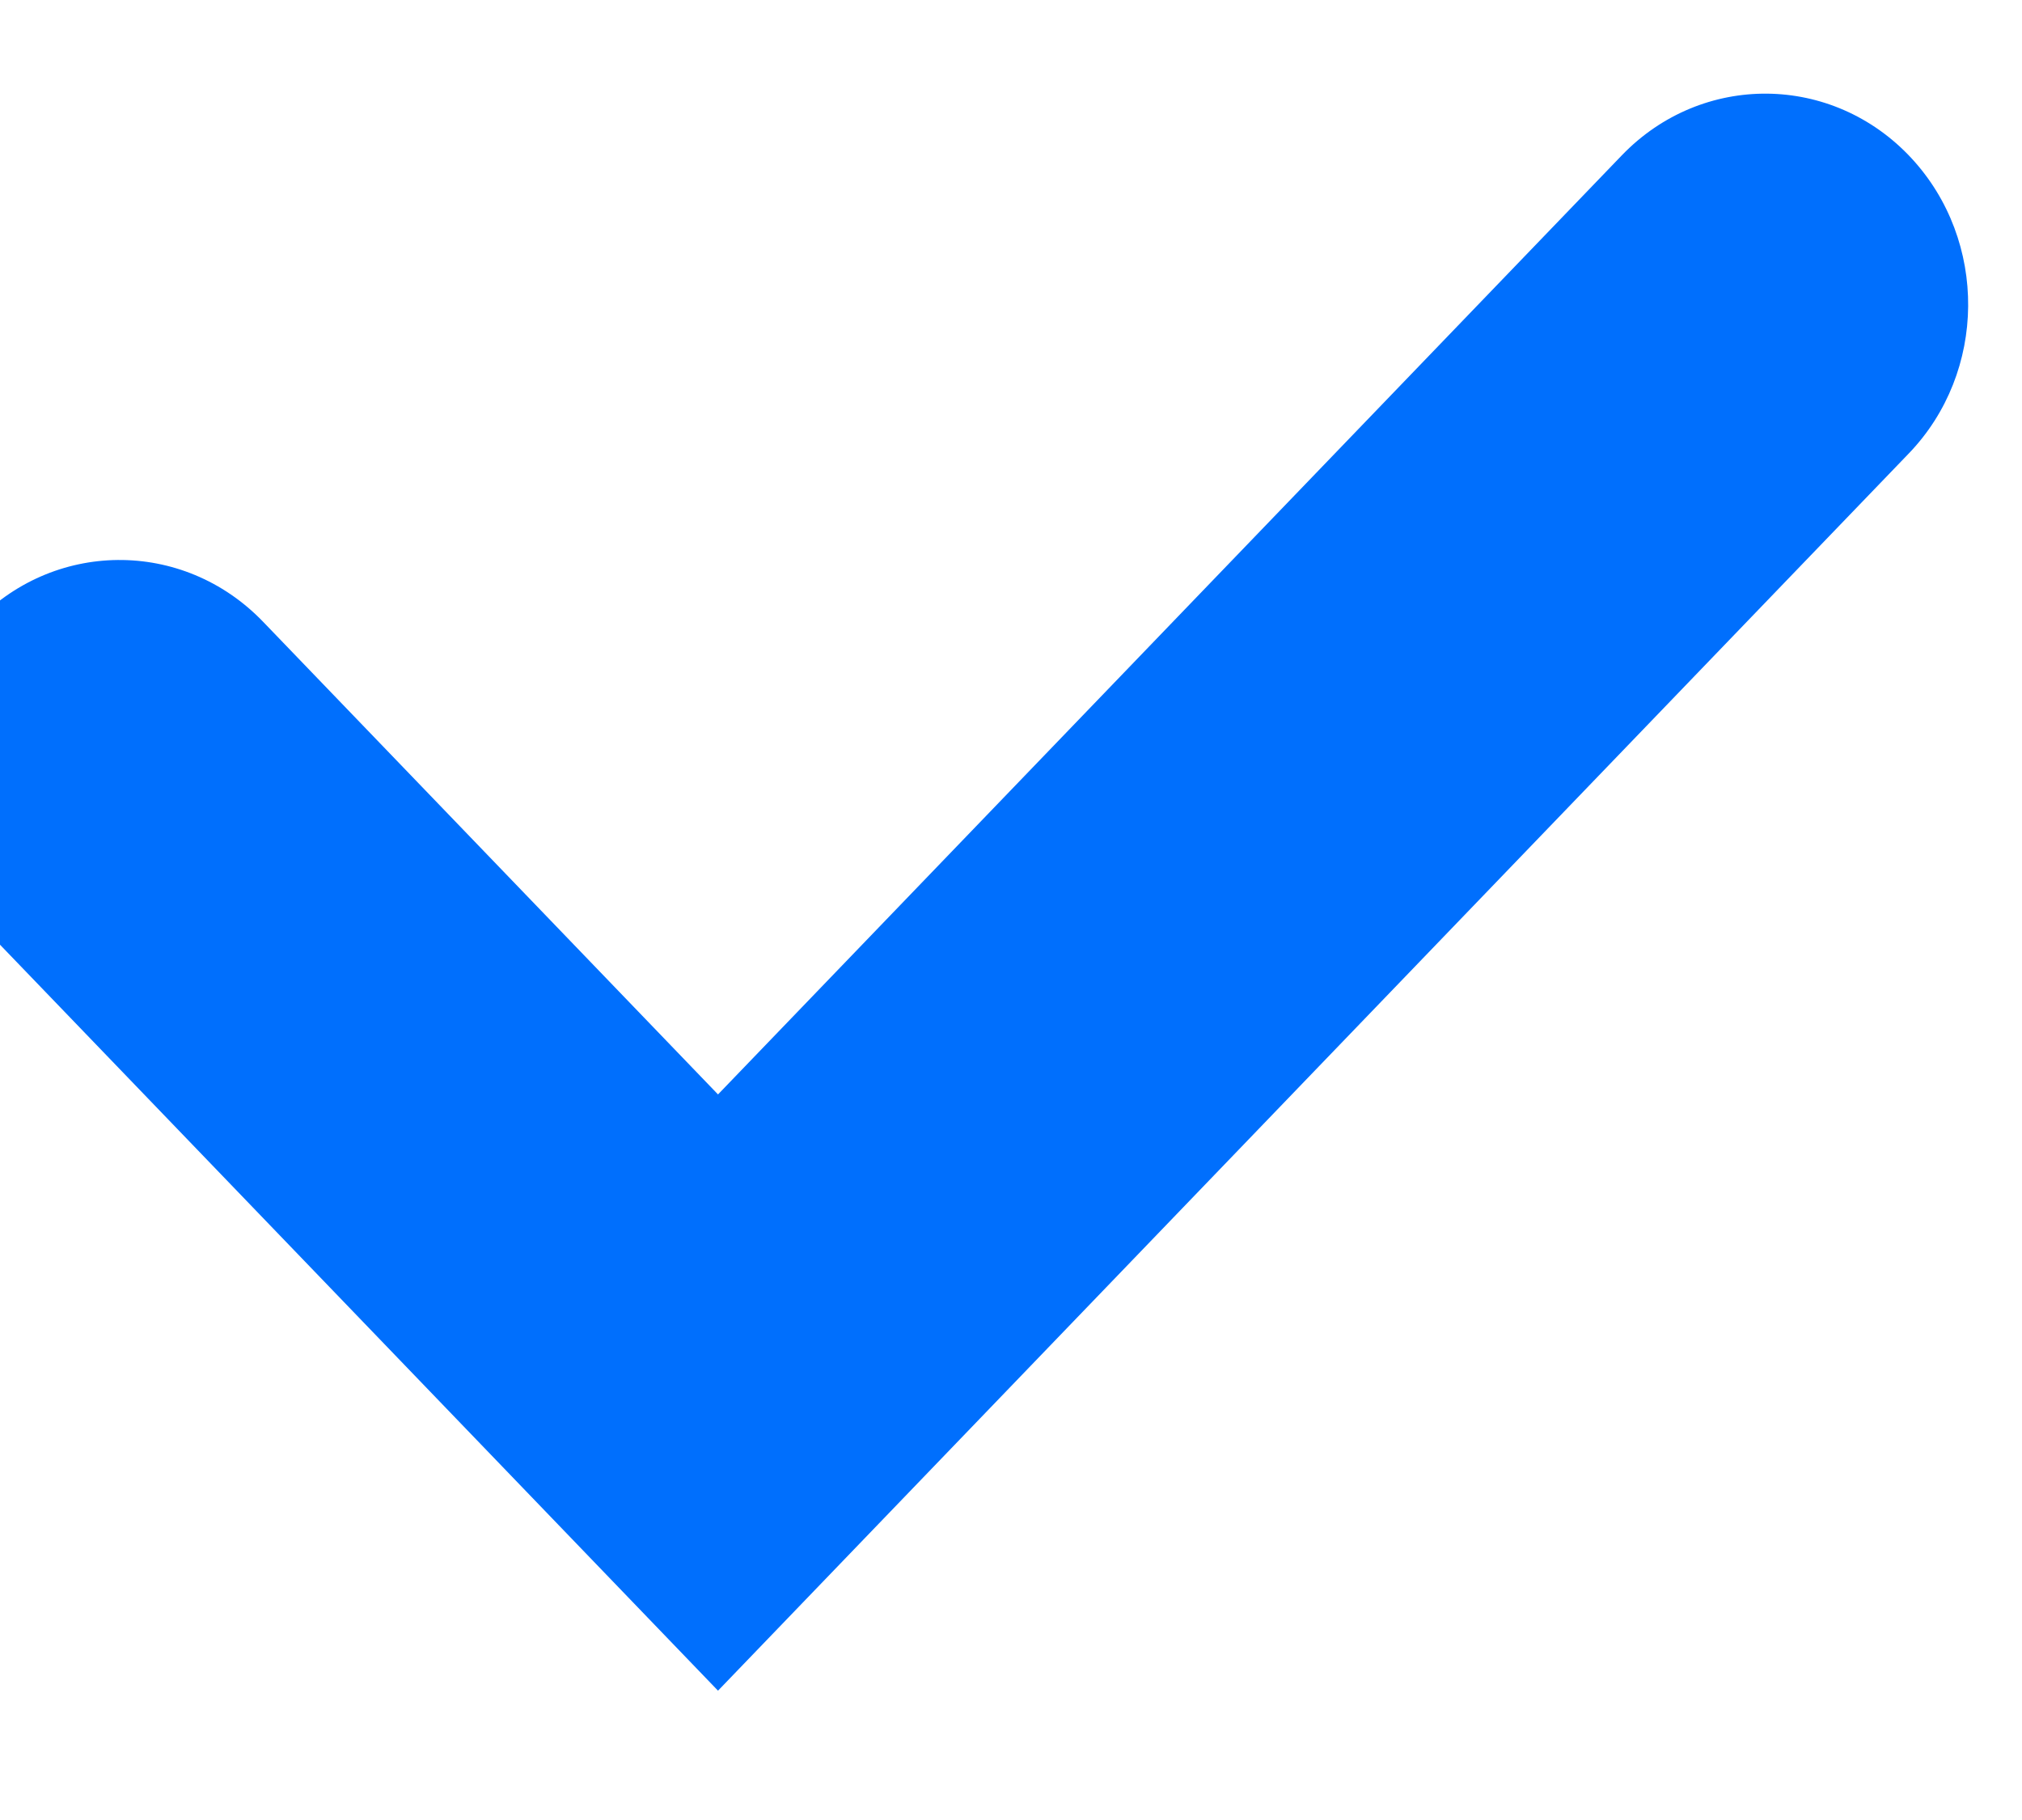 <svg width="20" height="18" viewBox="0 0 20 18" fill="none" xmlns="http://www.w3.org/2000/svg" xmlns:xlink="http://www.w3.org/1999/xlink">
<path d="M18.905,1.563C18.126,0.725 16.836,0.712 16.042,1.536L7.102,10.824L2.602,6.149C1.808,5.324 0.517,5.337 -0.261,6.175C-1.02,6.993 -1.01,8.293 -0.236,9.098L7.102,16.721L18.88,4.485C19.654,3.681 19.664,2.381 18.905,1.563Z" fill="#006FFD"/>
</svg>
